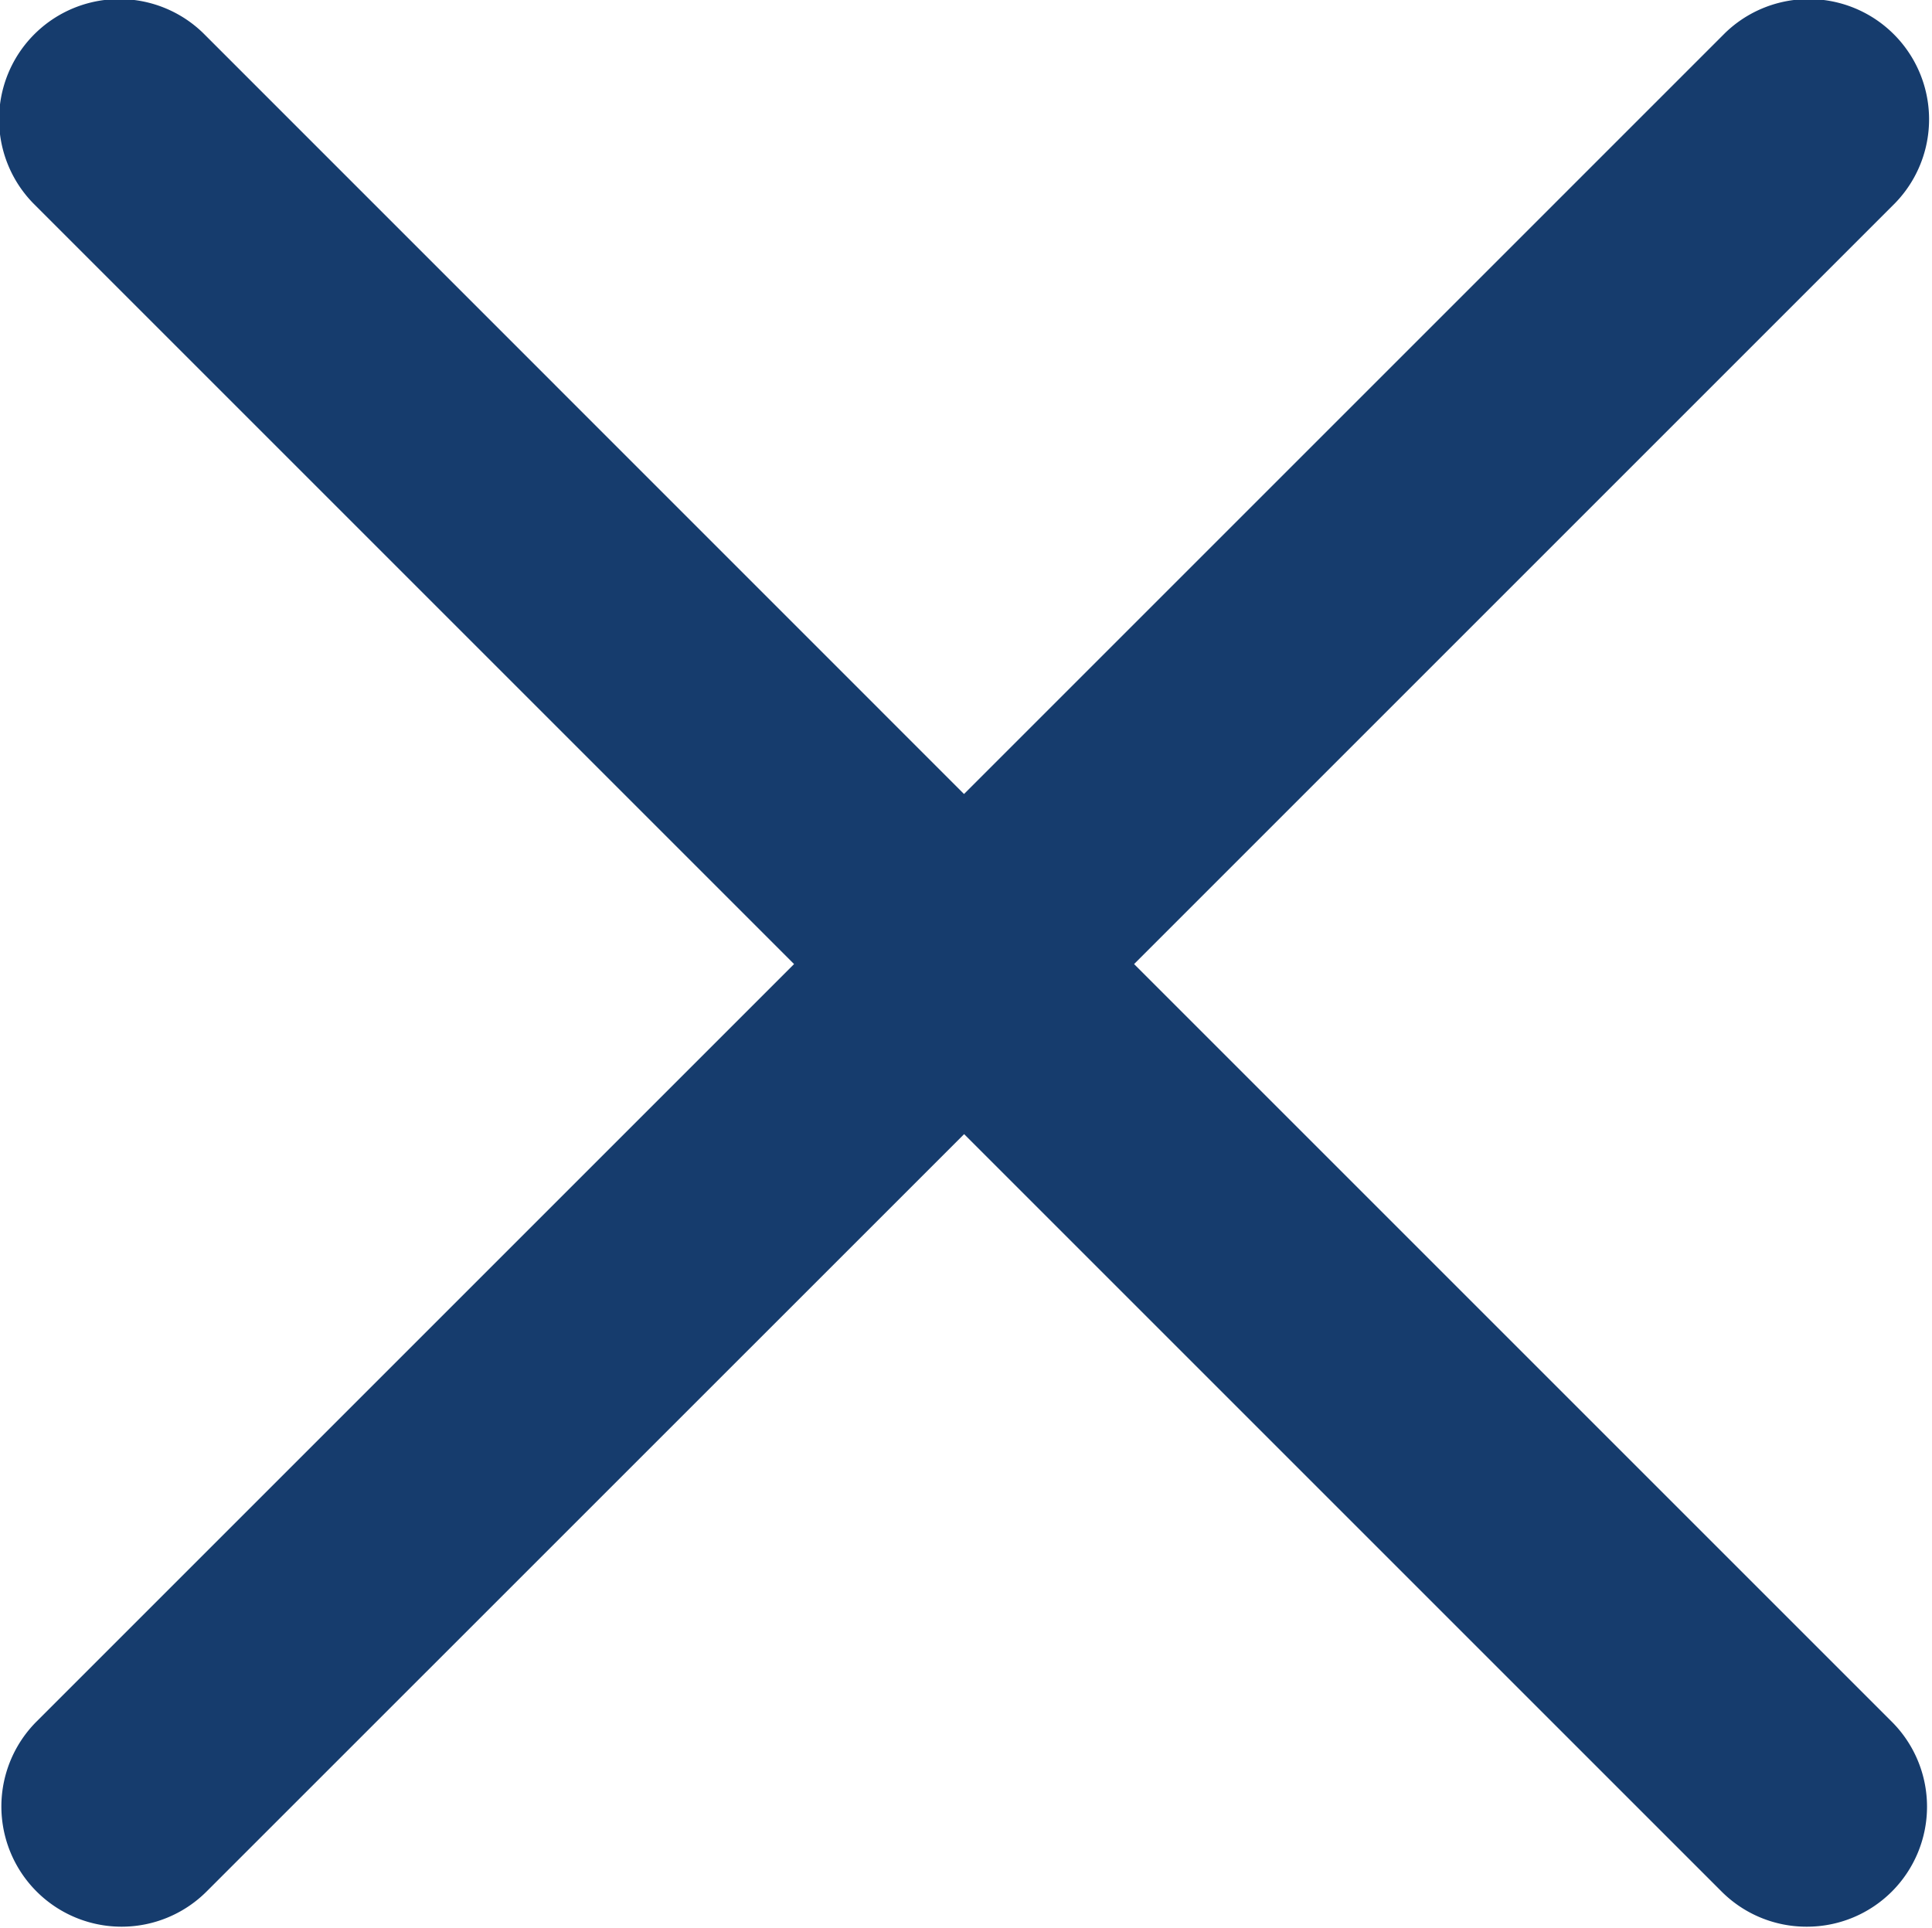 <svg xmlns="http://www.w3.org/2000/svg" preserveAspectRatio="xMidYMid" width="16.063" height="16.031"><path d="M15.758 1.687L9.429 8.016l6.298 6.298a.998.998 0 0 1-.706 1.706.997.997 0 0 1-.708-.293L8.016 9.43l-6.298 6.297a.999.999 0 1 1-1.414-1.413l6.298-6.298L.273 1.687A1 1 0 0 1 1.687.273l6.328 6.329L14.344.273a1 1 0 0 1 1.414 1.414z" fill="#163c6d" fill-rule="evenodd"/></svg>